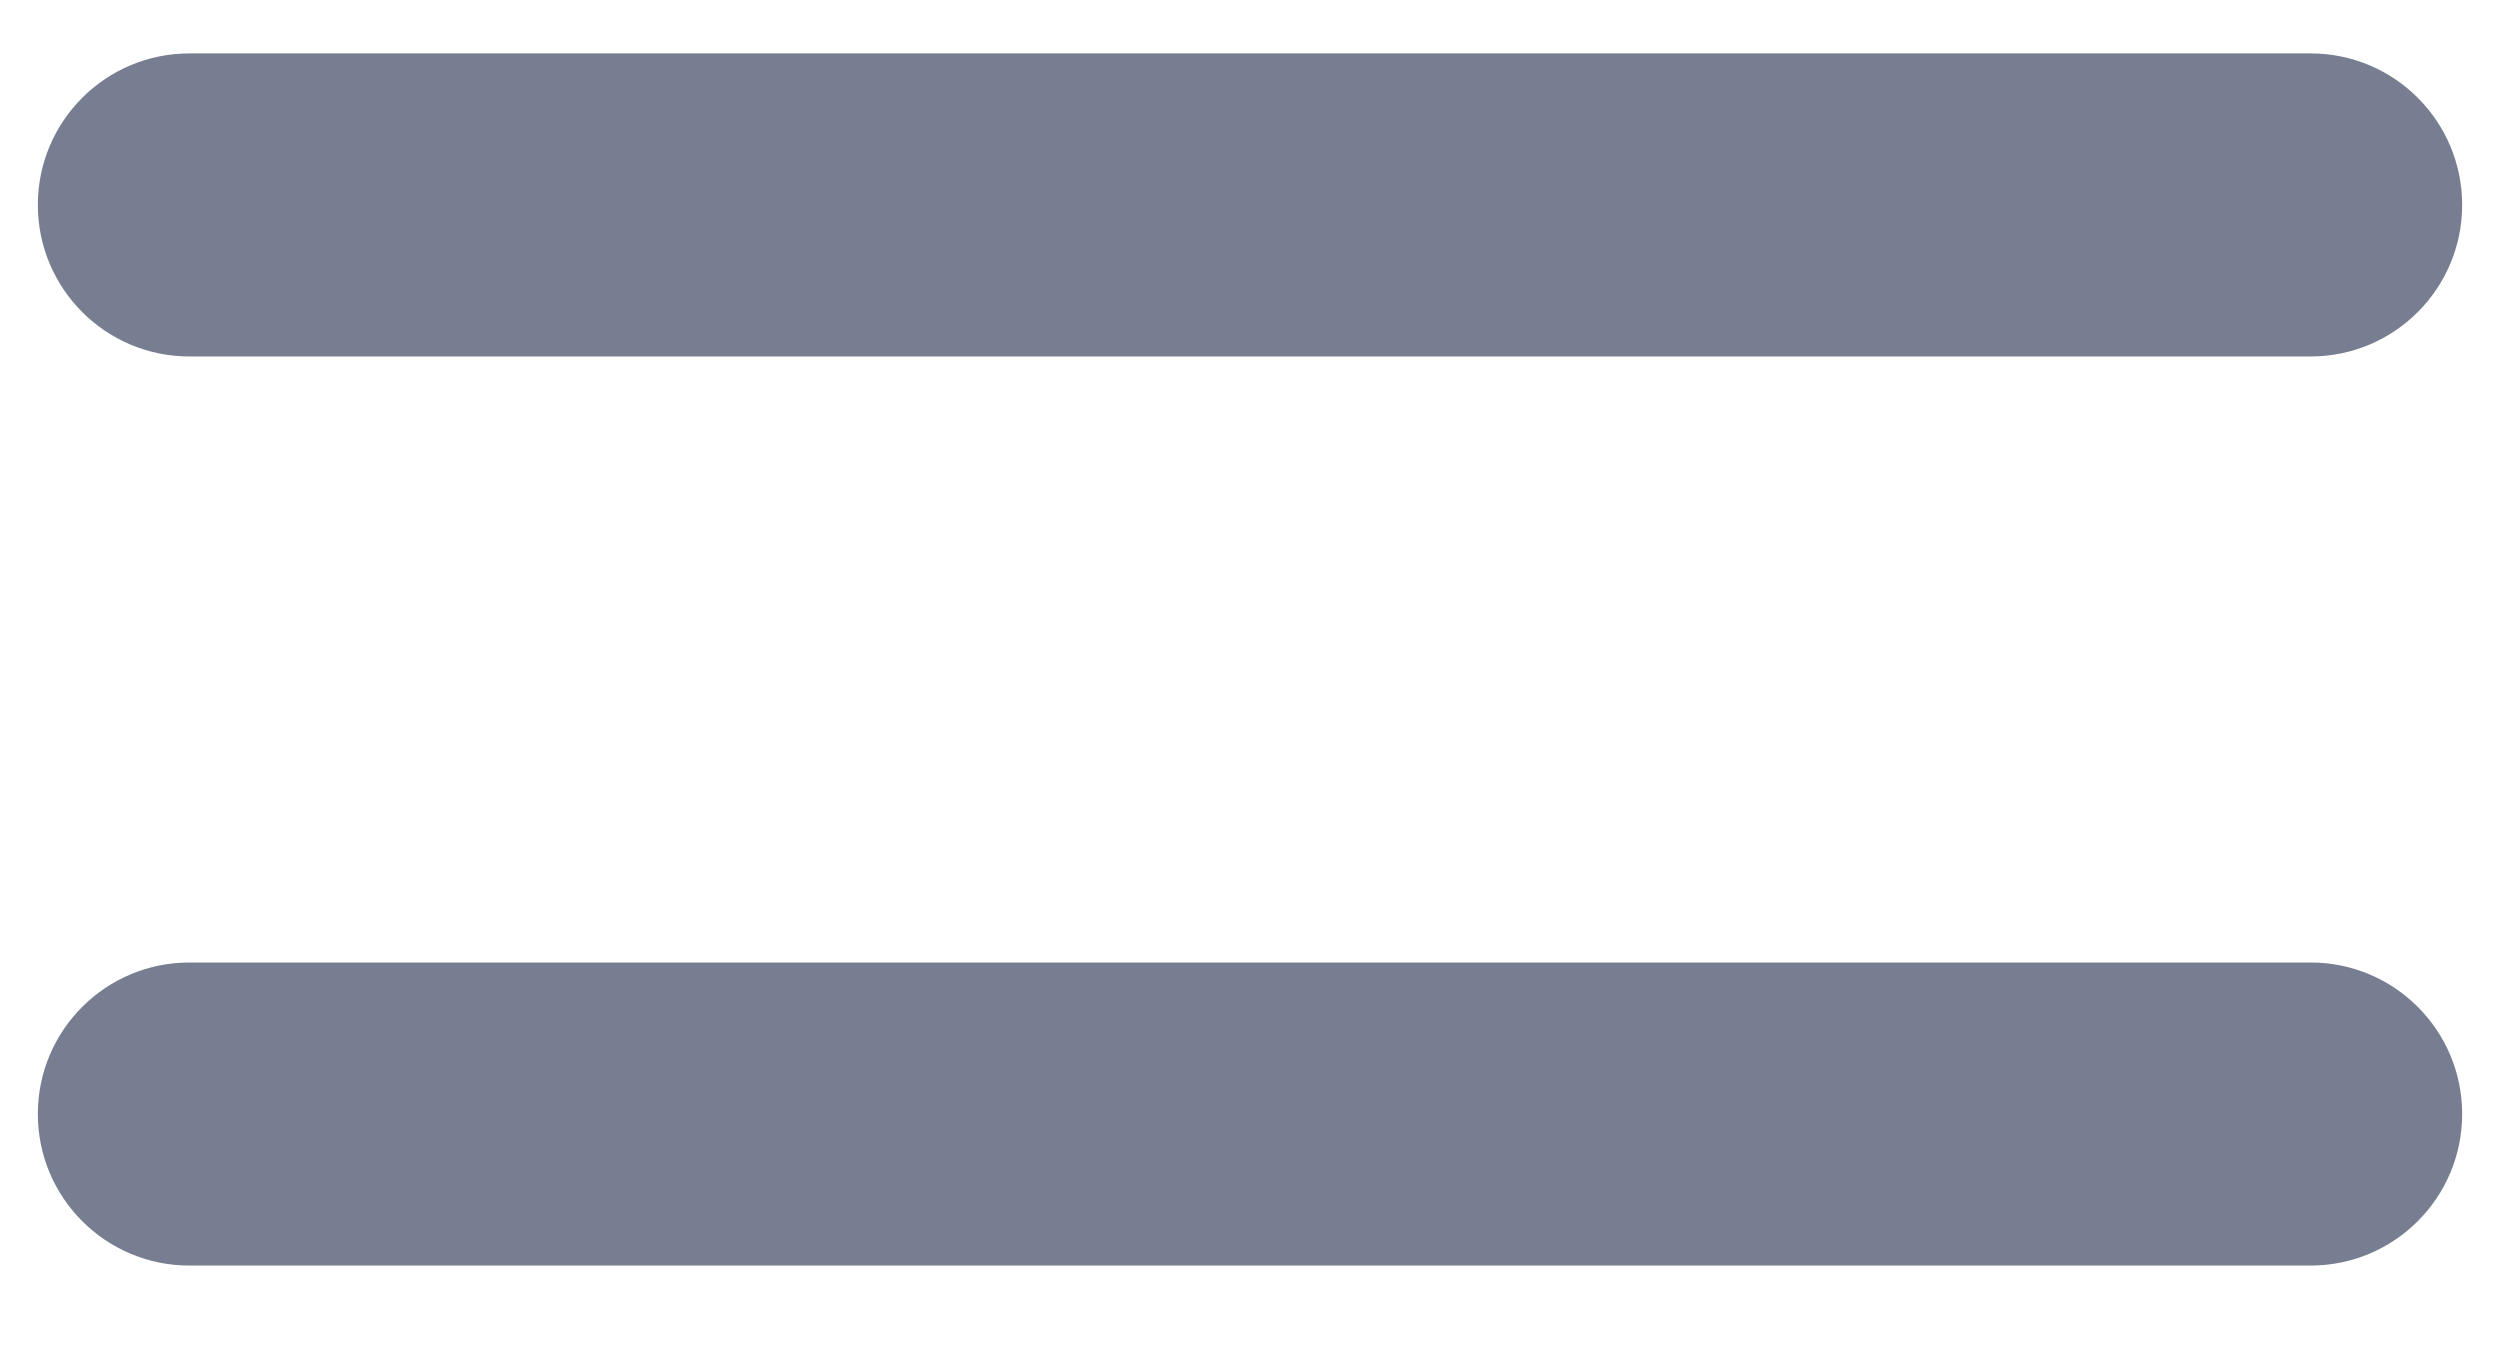 <svg width="22" height="12" viewBox="0 0 22 12" fill="none" xmlns="http://www.w3.org/2000/svg">
  <path d="M1.667 0.47C0.93 0.47 0.333 1.067 0.333 1.803C0.333 2.54 0.93 3.137 1.667 3.137H20.333C21.07 3.137 21.667 2.54 21.667 1.803C21.667 1.067 21.07 0.47 20.333 0.47H1.667Z" fill="#777E91" />
  <path d="M1.667 8.47C0.93 8.47 0.333 9.067 0.333 9.803C0.333 10.54 0.93 11.137 1.667 11.137H20.333C21.07 11.137 21.667 10.54 21.667 9.803C21.667 9.067 21.07 8.47 20.333 8.47H1.667Z" fill="#777E91" />
</svg>